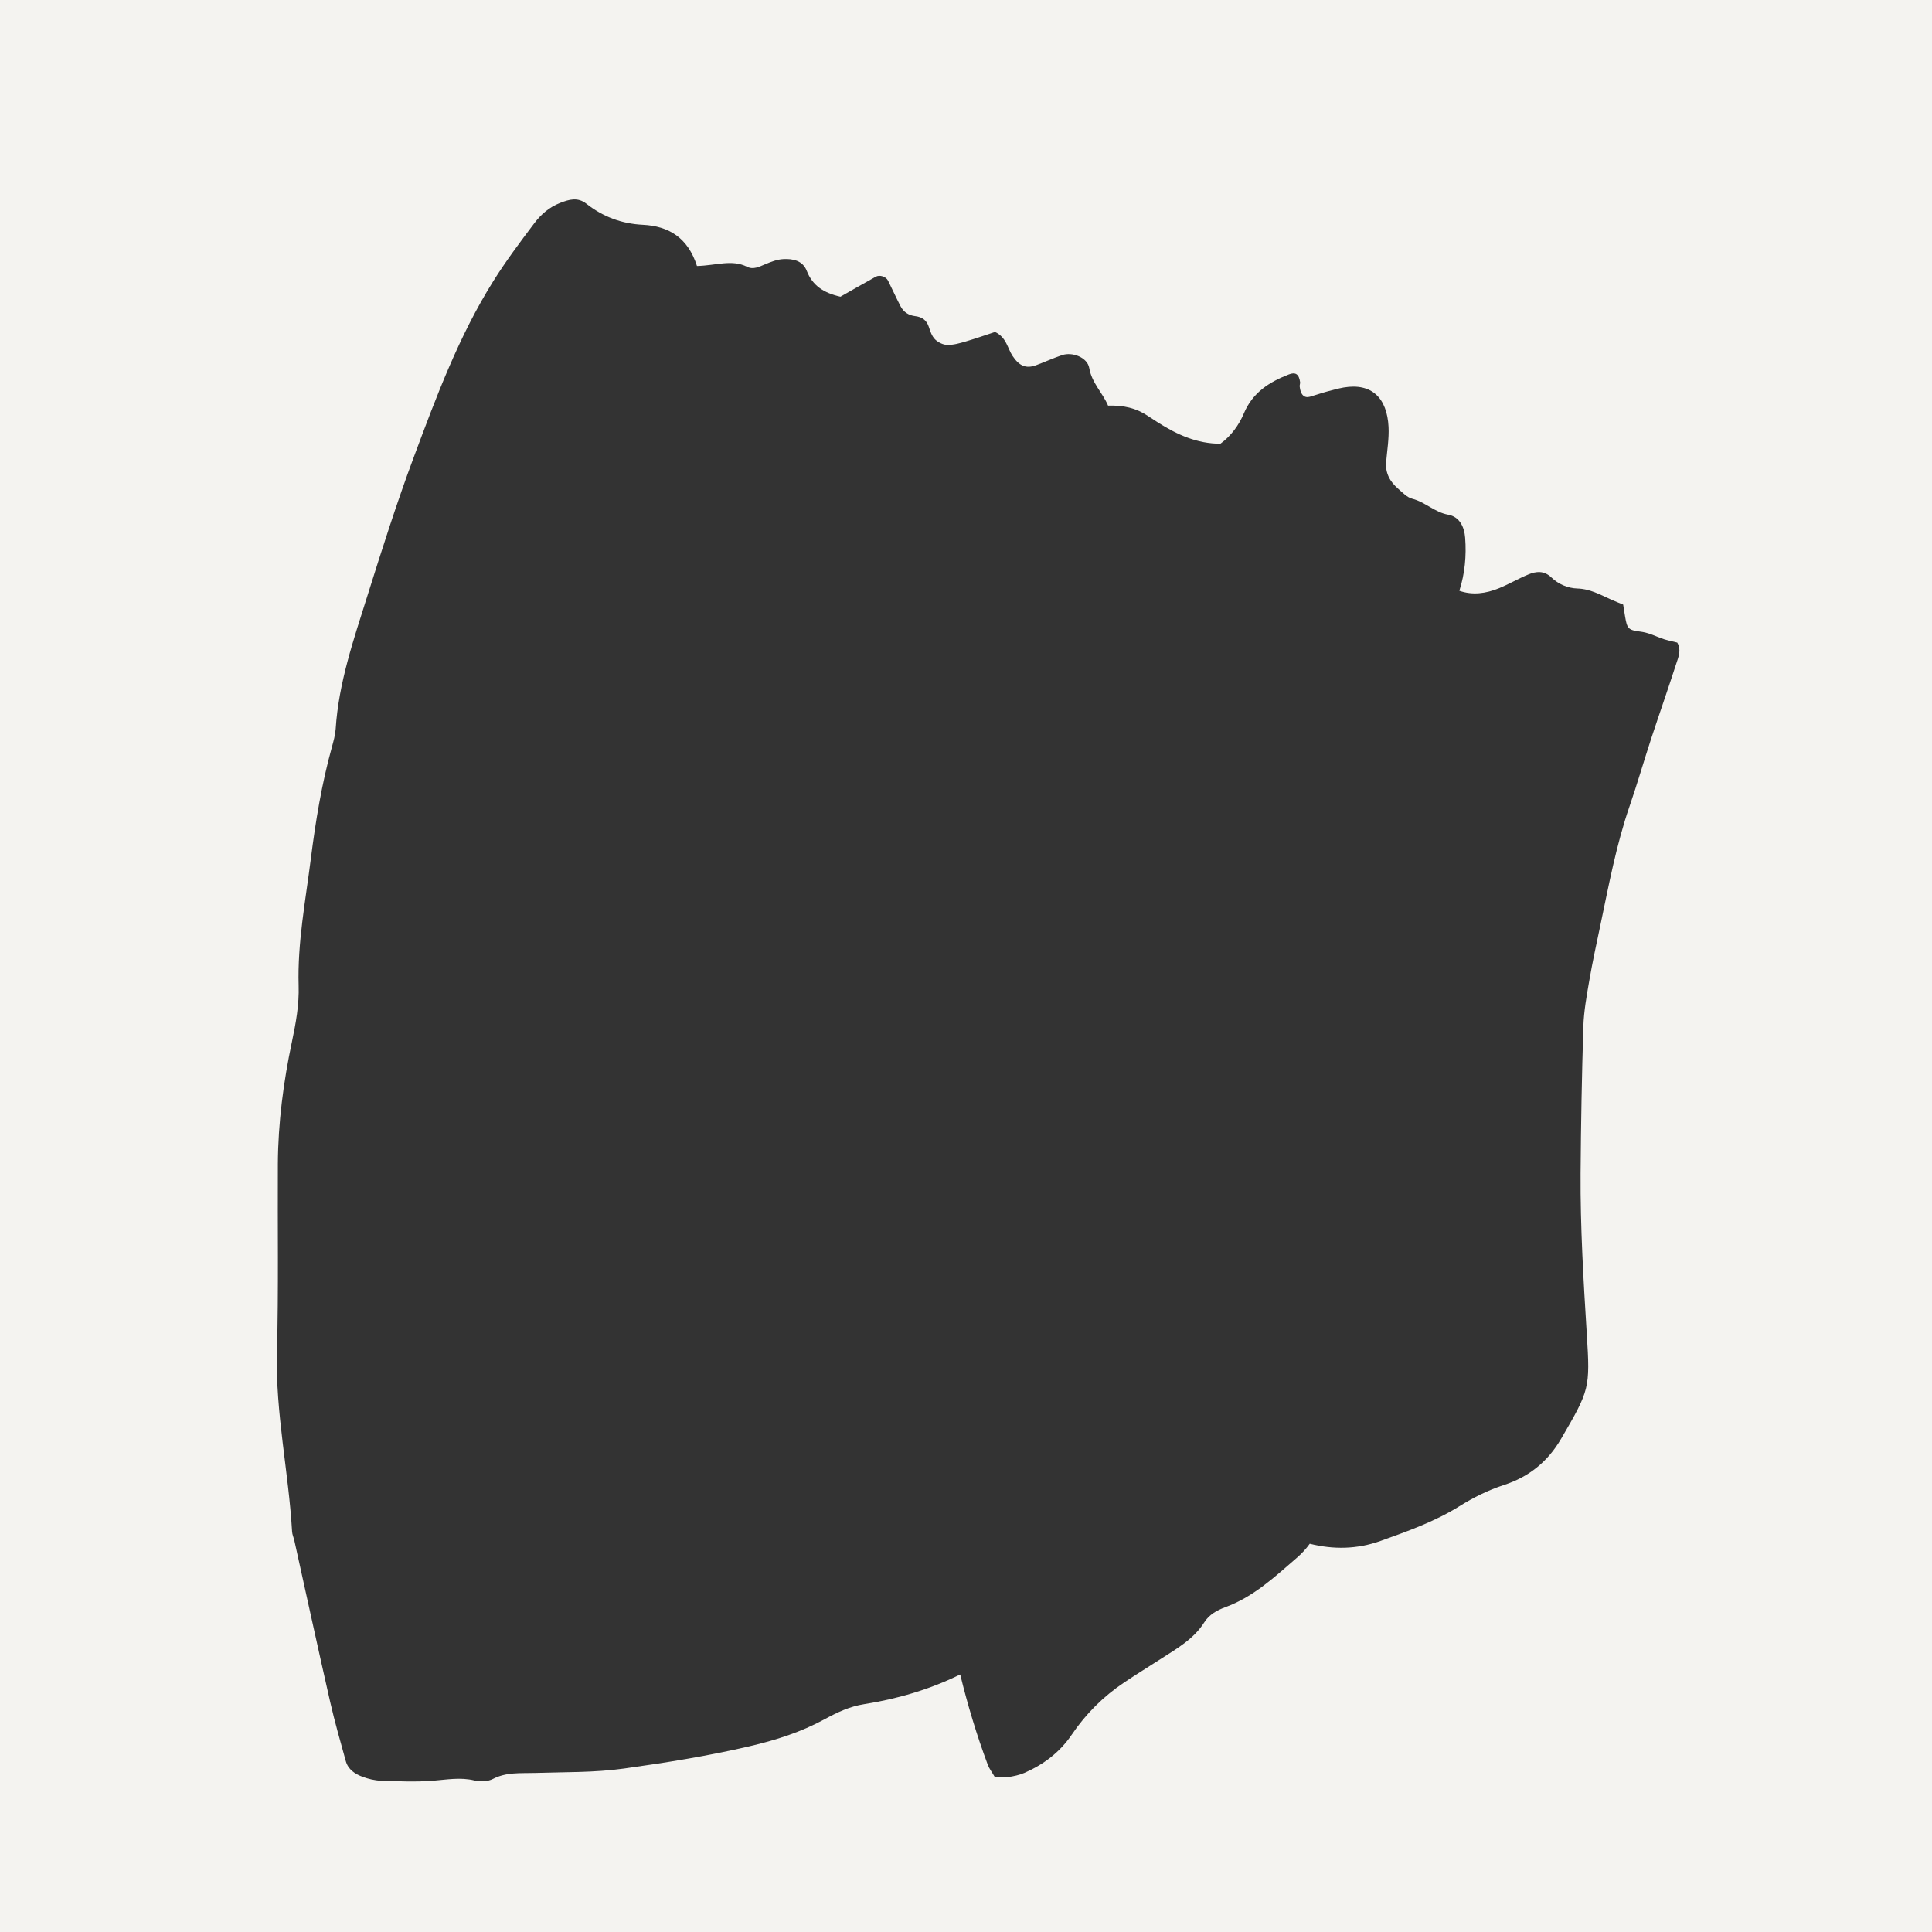 <?xml version="1.0" encoding="utf-8"?>
<!-- Generator: Adobe Illustrator 22.0.0, SVG Export Plug-In . SVG Version: 6.00 Build 0)  -->
<svg version="1.1" id="Layer_1" xmlns="http://www.w3.org/2000/svg" xmlns:xlink="http://www.w3.org/1999/xlink" x="0px" y="0px"
	 viewBox="0 0 2800 2800" style="enable-background:new 0 0 2800 2800;" xml:space="preserve">
<rect x="0" y="0" width="2800" height="2800" fill="#333333" stroke="none"/>
<style type="text/css">
	.st0{fill:#F4F3F0;}
</style>
<path class="st0" d="M0,0v2800h2800V0H0z M2429.4,961.7c-11.7,36.2-24.3,72.1-36.2,108.2c-10.8,32.9-20.3,66.1-31.6,98.8
	c-19.2,55.8-29.9,113.6-42,171.1c-5.7,27.1-11.6,54.1-16.3,81.4c-3.8,22.1-7.9,44.4-8.6,66.7c-2.2,70.8-3.5,141.7-4,212.6
	c-0.5,77.8,4.2,155.4,9,233c4.9,78.7,4.2,80.7-37.3,151.8c-19.4,33.3-46.9,55.2-82.6,66.8c-23.3,7.6-44.4,18.1-65,31
	c-35.4,22.1-74.6,36-113.7,50c-34.4,12.4-68.7,12.7-102.9,4.2c-5.2,7.2-11.3,13.9-18.3,20c-32.1,27.7-63.1,57-104,71.9
	c-12.2,4.5-23.6,10.9-30.5,21.9c-15.4,24.4-39.5,37.9-62.6,52.8c-17.8,11.5-35.9,22.6-53.5,34.4c-30.3,20.3-55.7,45.6-76.1,75.8
	c-17.2,25.4-40.6,43-68.3,55.2c-7.6,3.3-16.1,5-24.4,6.3c-6.2,0.9-12.7,0-18.7-0.1c-4.2-7.3-8.1-12.2-10.2-17.8
	c-16.1-43-29.2-86.7-40-130.9c-44.7,21.9-91.1,35.4-139.2,43c-21.1,3.3-39.4,12.1-57.2,21.8c-34.4,18.7-70.6,30.3-108.9,39.2
	c-60.2,14.1-121,23.8-182,32.3c-42.7,6-86.5,5-129.8,6.4c-20.5,0.6-40.8-1.4-60.2,8.7c-7.4,3.8-18.3,4.3-26.6,2.2
	c-20.6-5-40.4-1.2-60.7,0.4c-24.9,1.9-50.1,0.8-75.2-0.1c-8.9-0.3-18.1-2.6-26.5-5.7c-10.8-4-20.7-10.5-24.1-22.5
	c-7.9-28.6-16.1-57.1-22.7-86c-17.7-77.8-34.6-155.8-51.9-233.8c-1-4.4-3.1-8.8-3.3-13.2c-5-86.6-24.2-171.8-21.9-259.2
	c2.4-91.3,0.8-182.7,1.3-274c0.4-59.5,8.1-118.4,20.4-176.5c5.7-27,10.6-54,9.7-81.4c-1.8-62.1,10-122.8,17.7-183.9
	c6.9-54.3,15.7-108.4,30.4-161.4c2.4-8.8,5-17.8,5.6-26.8c4.3-66.8,26.1-129.6,45.9-192.6c21.2-67.5,42.6-135,67.3-201.2
	C632.3,575,665,487.1,715,407.3c18.1-28.9,38.7-56.4,59.3-83.7c9.6-12.7,21.6-23.3,37.2-29.4c13.3-5.2,25.7-8.9,38.4,1.1
	c24,18.9,51.2,29,81.9,30.5c37.3,1.9,65.1,18.5,78.3,59.7c28-0.7,50.5-10,72.8,1.2c8.8,4.4,17.4-0.1,26-3.7c8.3-3.5,17.3-7,26.1-7.5
	c14-0.8,28.4,2.1,34.2,17c8.4,21.5,24.6,32,48.8,37.5c15.8-9,33.5-19.1,51.3-29c5.6-3.1,14.7-0.2,17.7,5.7
	c6.1,12.2,11.7,24.7,18,36.9c4.4,8.6,11.8,13.5,21.5,14.6c9.9,1.2,16.5,5.9,19.7,15.8c2,6.4,4.5,13.4,9,17.9
	c4.4,4.3,11.6,7.9,17.6,8c8.9,0.2,18-2.4,26.8-5c15-4.4,29.9-9.7,42.5-13.8c16.6,8,17.9,23.3,25.2,34.5c9.6,14.5,19.3,19.1,34,13.8
	c12.8-4.7,25.3-10.5,38.2-14.8c14.9-4.9,36.5,3.5,39.1,18.8c3.7,21.7,19.4,35.8,27.3,54.5c22.4-0.7,40.7,3.5,57.5,14.8
	c5.3,3.5,10.6,7,16,10.4c27,16.9,55.4,30,89.3,30c15.2-11,26.8-26.8,34-43.9c12.8-30.4,36.7-45.4,65.1-56.5
	c9.6-3.8,14.8-0.6,16.4,11.1c0.3,2-0.8,4.2-0.6,6.3c1.2,12,6.6,17.2,14.8,14.9c8.2-2.3,16.1-5.2,24.3-7.4c8.2-2.2,16.4-4.5,24.7-6
	c40.7-6.9,62.9,15.3,65,57.2c0.8,16.8-2,33.8-3.5,50.7c-1.4,16.3,5.7,28.8,17.5,38.9c6.3,5.5,12.8,12.5,20.3,14.4
	c18.8,4.8,32.5,19.6,52,23.1c16.9,3,23.5,18.1,24.7,33.4c2,26.3-0.4,52-8.4,76.9c18.9,6.6,38.2,4.2,57.7-3.8
	c14.4-5.9,27.9-13.9,42.2-19.8c11.5-4.8,22.9-5.9,33.5,4.3c10.2,9.8,24,15.6,37.5,16c18.2,0.5,32.8,8.7,48.3,15.7
	c6.1,2.8,12.3,5.2,18.2,7.6c1.1,6.7,1.9,11.8,2.7,16.8c3,17.7,4.2,20.2,22.2,22.4c10.7,1.3,19.7,5.5,29.3,9.3
	c7.9,3.1,16.3,4.5,24.2,6.6C2437.1,942.1,2432.5,952.1,2429.4,961.7z"/>
</svg>
